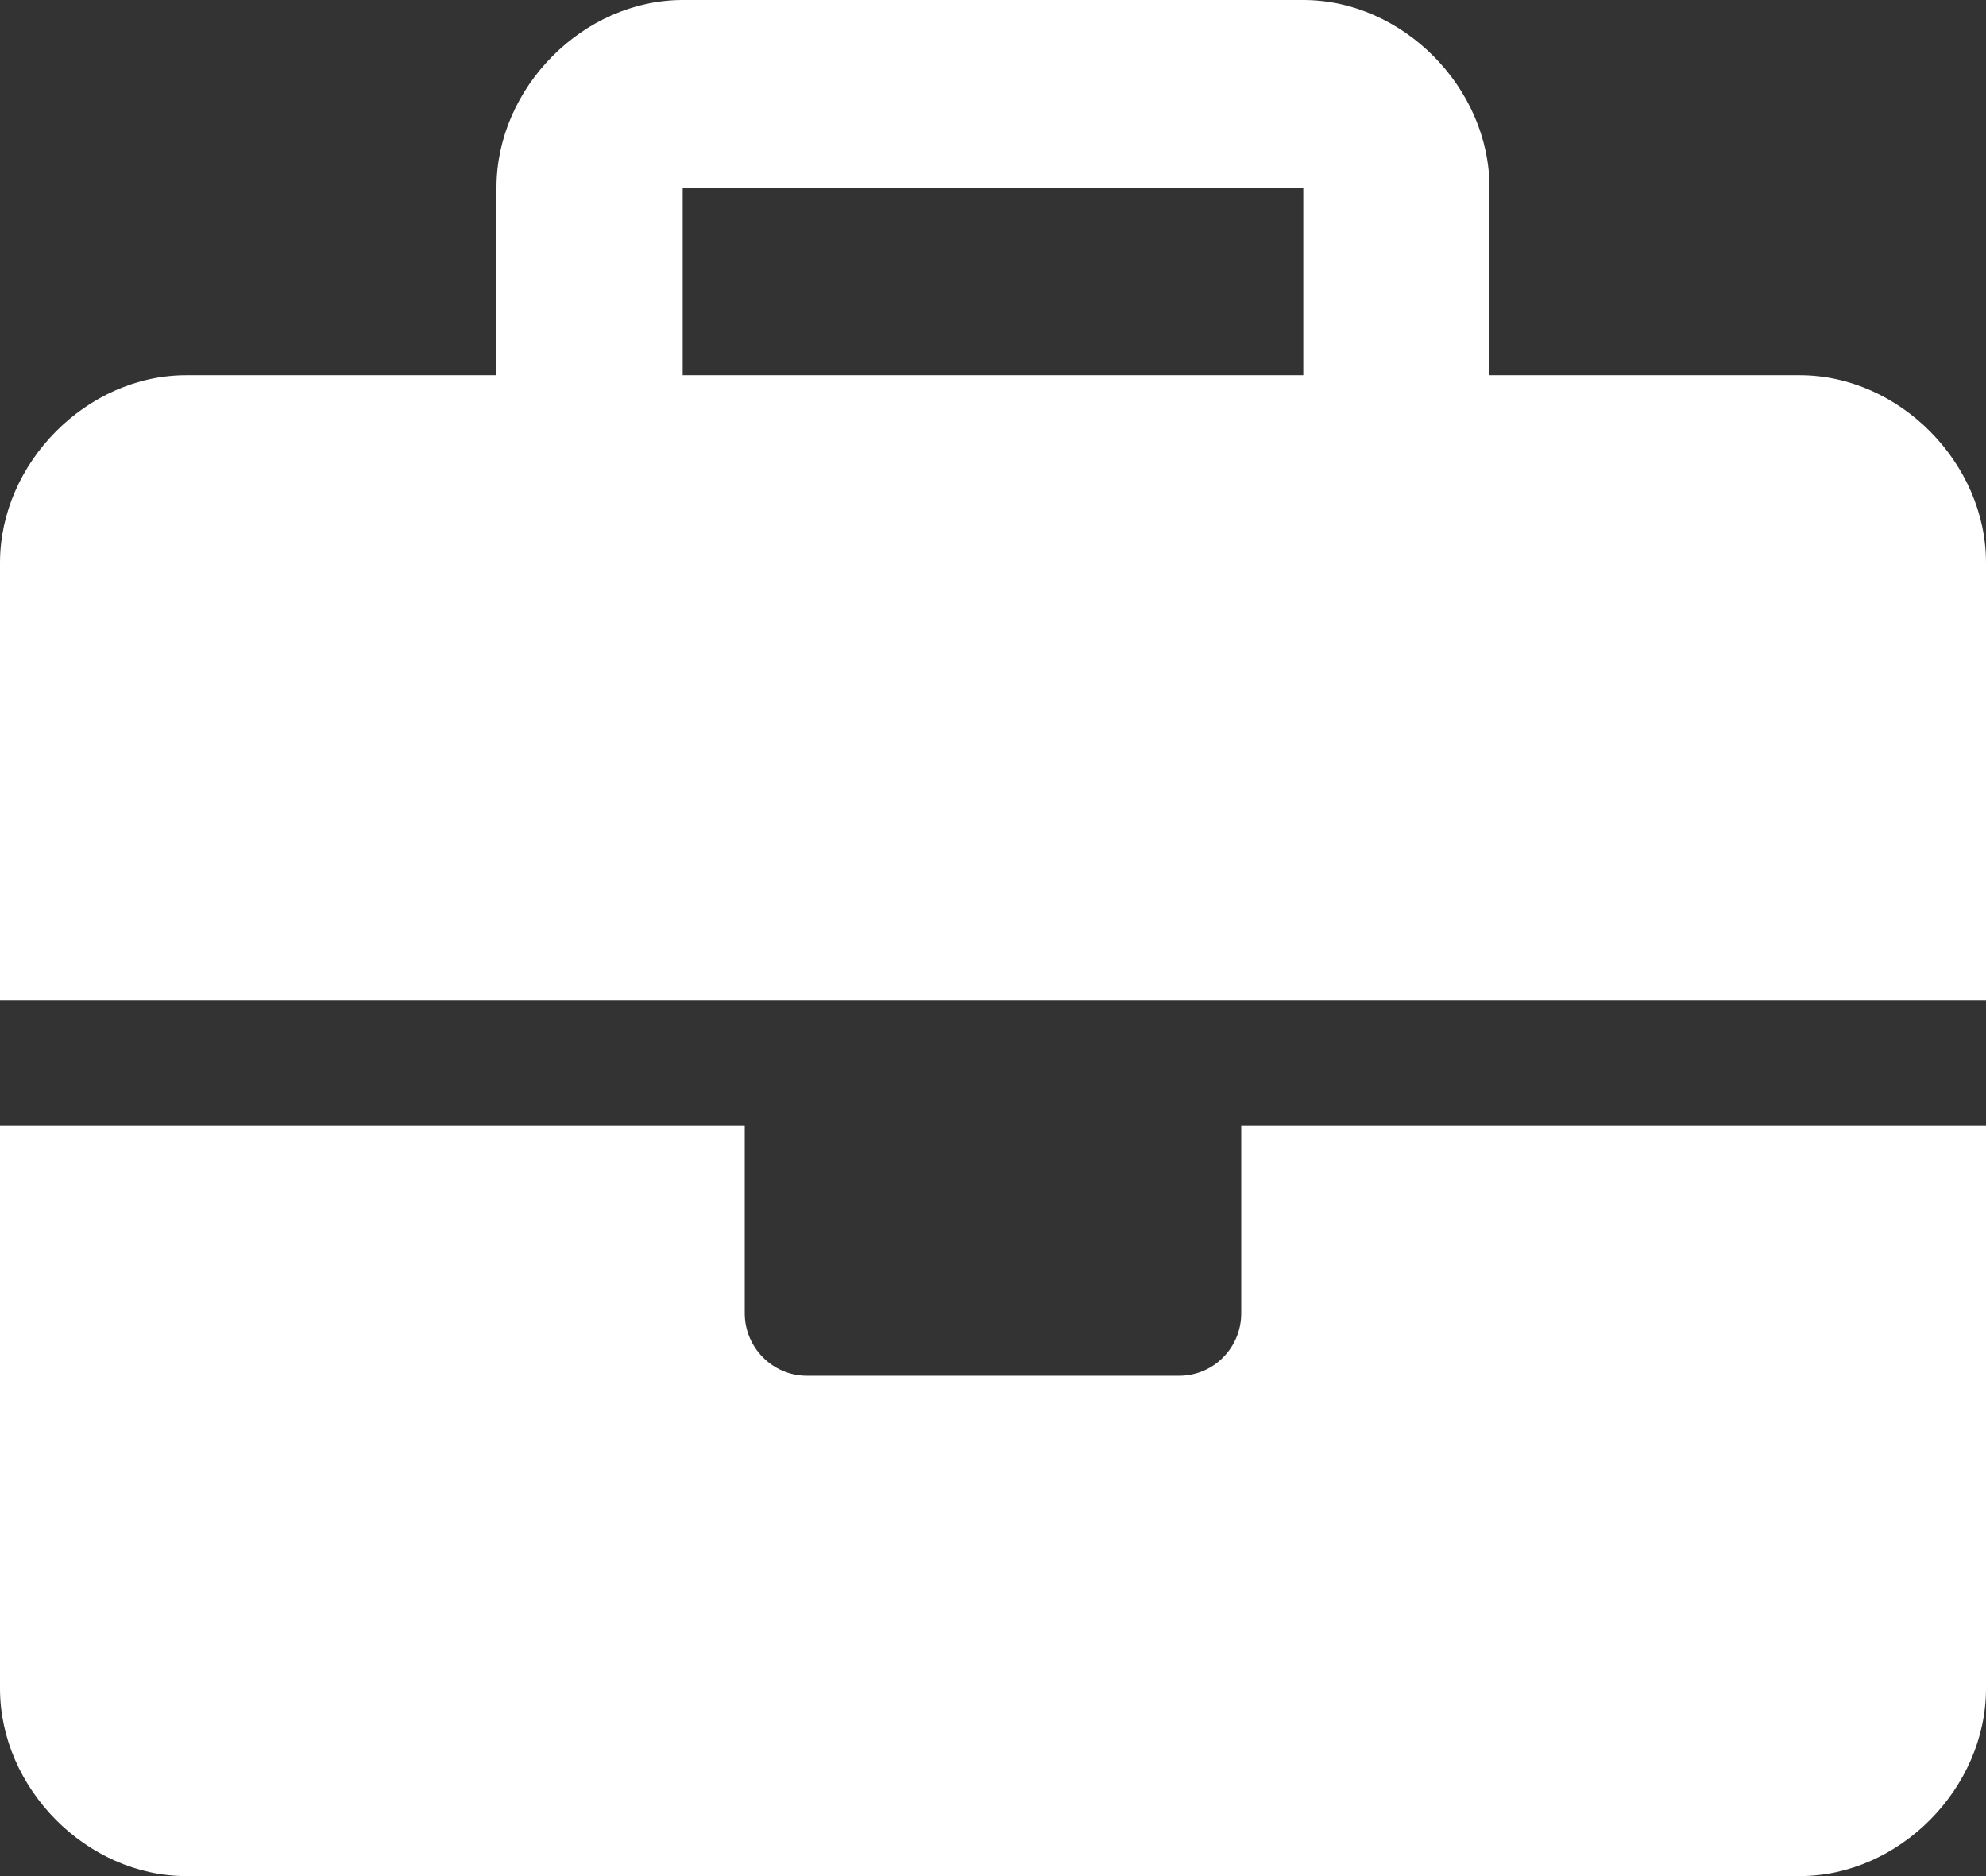 <svg width="36" height="34" viewBox="0 0 36 34" fill="none" xmlns="http://www.w3.org/2000/svg">
<rect x="0" y="0" width="36" height="34" fill="#333333" stroke="none"/>
<path d="M22.5 23.8C22.5 24.426 21.997 24.933 21.375 24.933H14.625C14.006 24.933 13.5 24.423 13.5 23.8V20.4H0V30.6C0 32.413 1.576 34 3.375 34H32.625C34.424 34 36 32.413 36 30.6V20.4H22.5V23.8ZM32.625 6.8H27V3.4C27 1.587 25.425 0 23.625 0H12.375C10.575 0 9 1.587 9 3.4V6.8H3.375C1.576 6.8 0 8.387 0 10.2V18.133H36V10.2C36 8.387 34.425 6.8 32.625 6.8ZM23.625 6.8H12.375V3.4H23.625V6.8Z" fill="white"/>
</svg>
